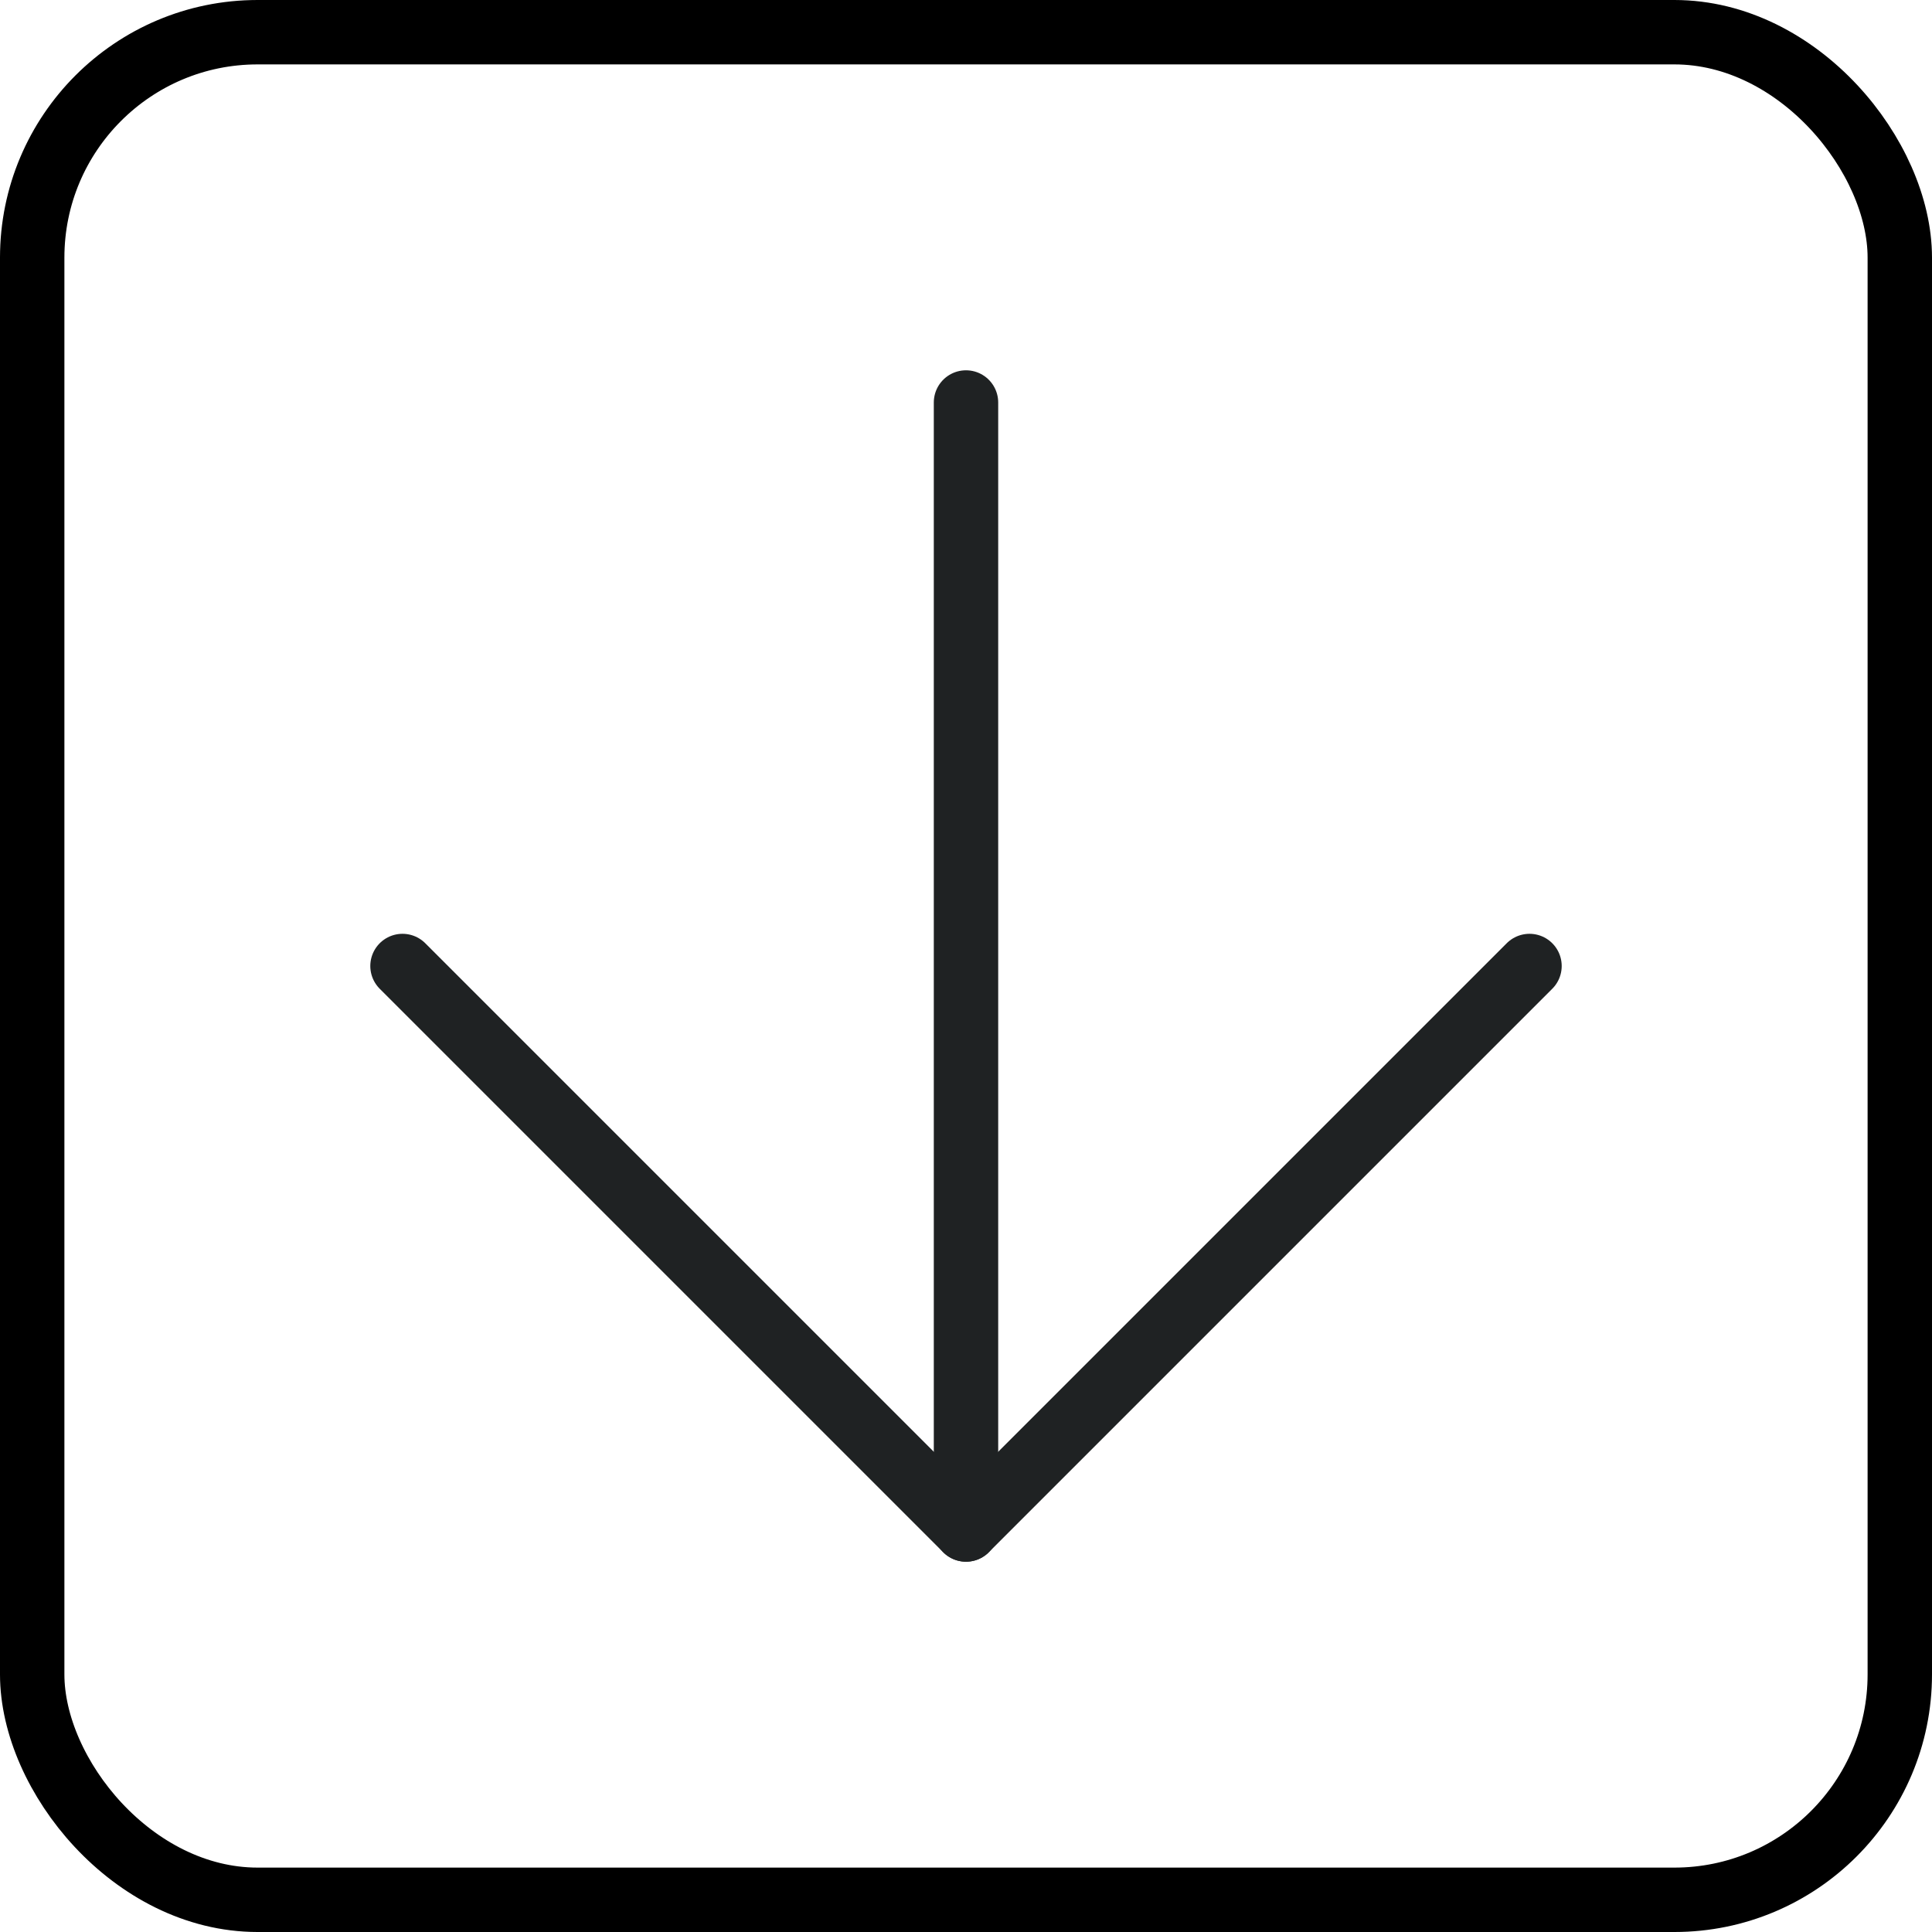 <svg width="30" height="30" viewBox="0 0 30 30" fill="none" xmlns="http://www.w3.org/2000/svg">
<rect x="0.5" y="0.5" width="29" height="29" rx="3.5" stroke="black"/>
<path d="M15 6.25V23.75" stroke="#1F2223" stroke-linecap="round" stroke-linejoin="round"/>
<path d="M23.75 15L15 23.75L6.25 15" stroke="#1F2223" stroke-linecap="round" stroke-linejoin="round"/>
</svg>
